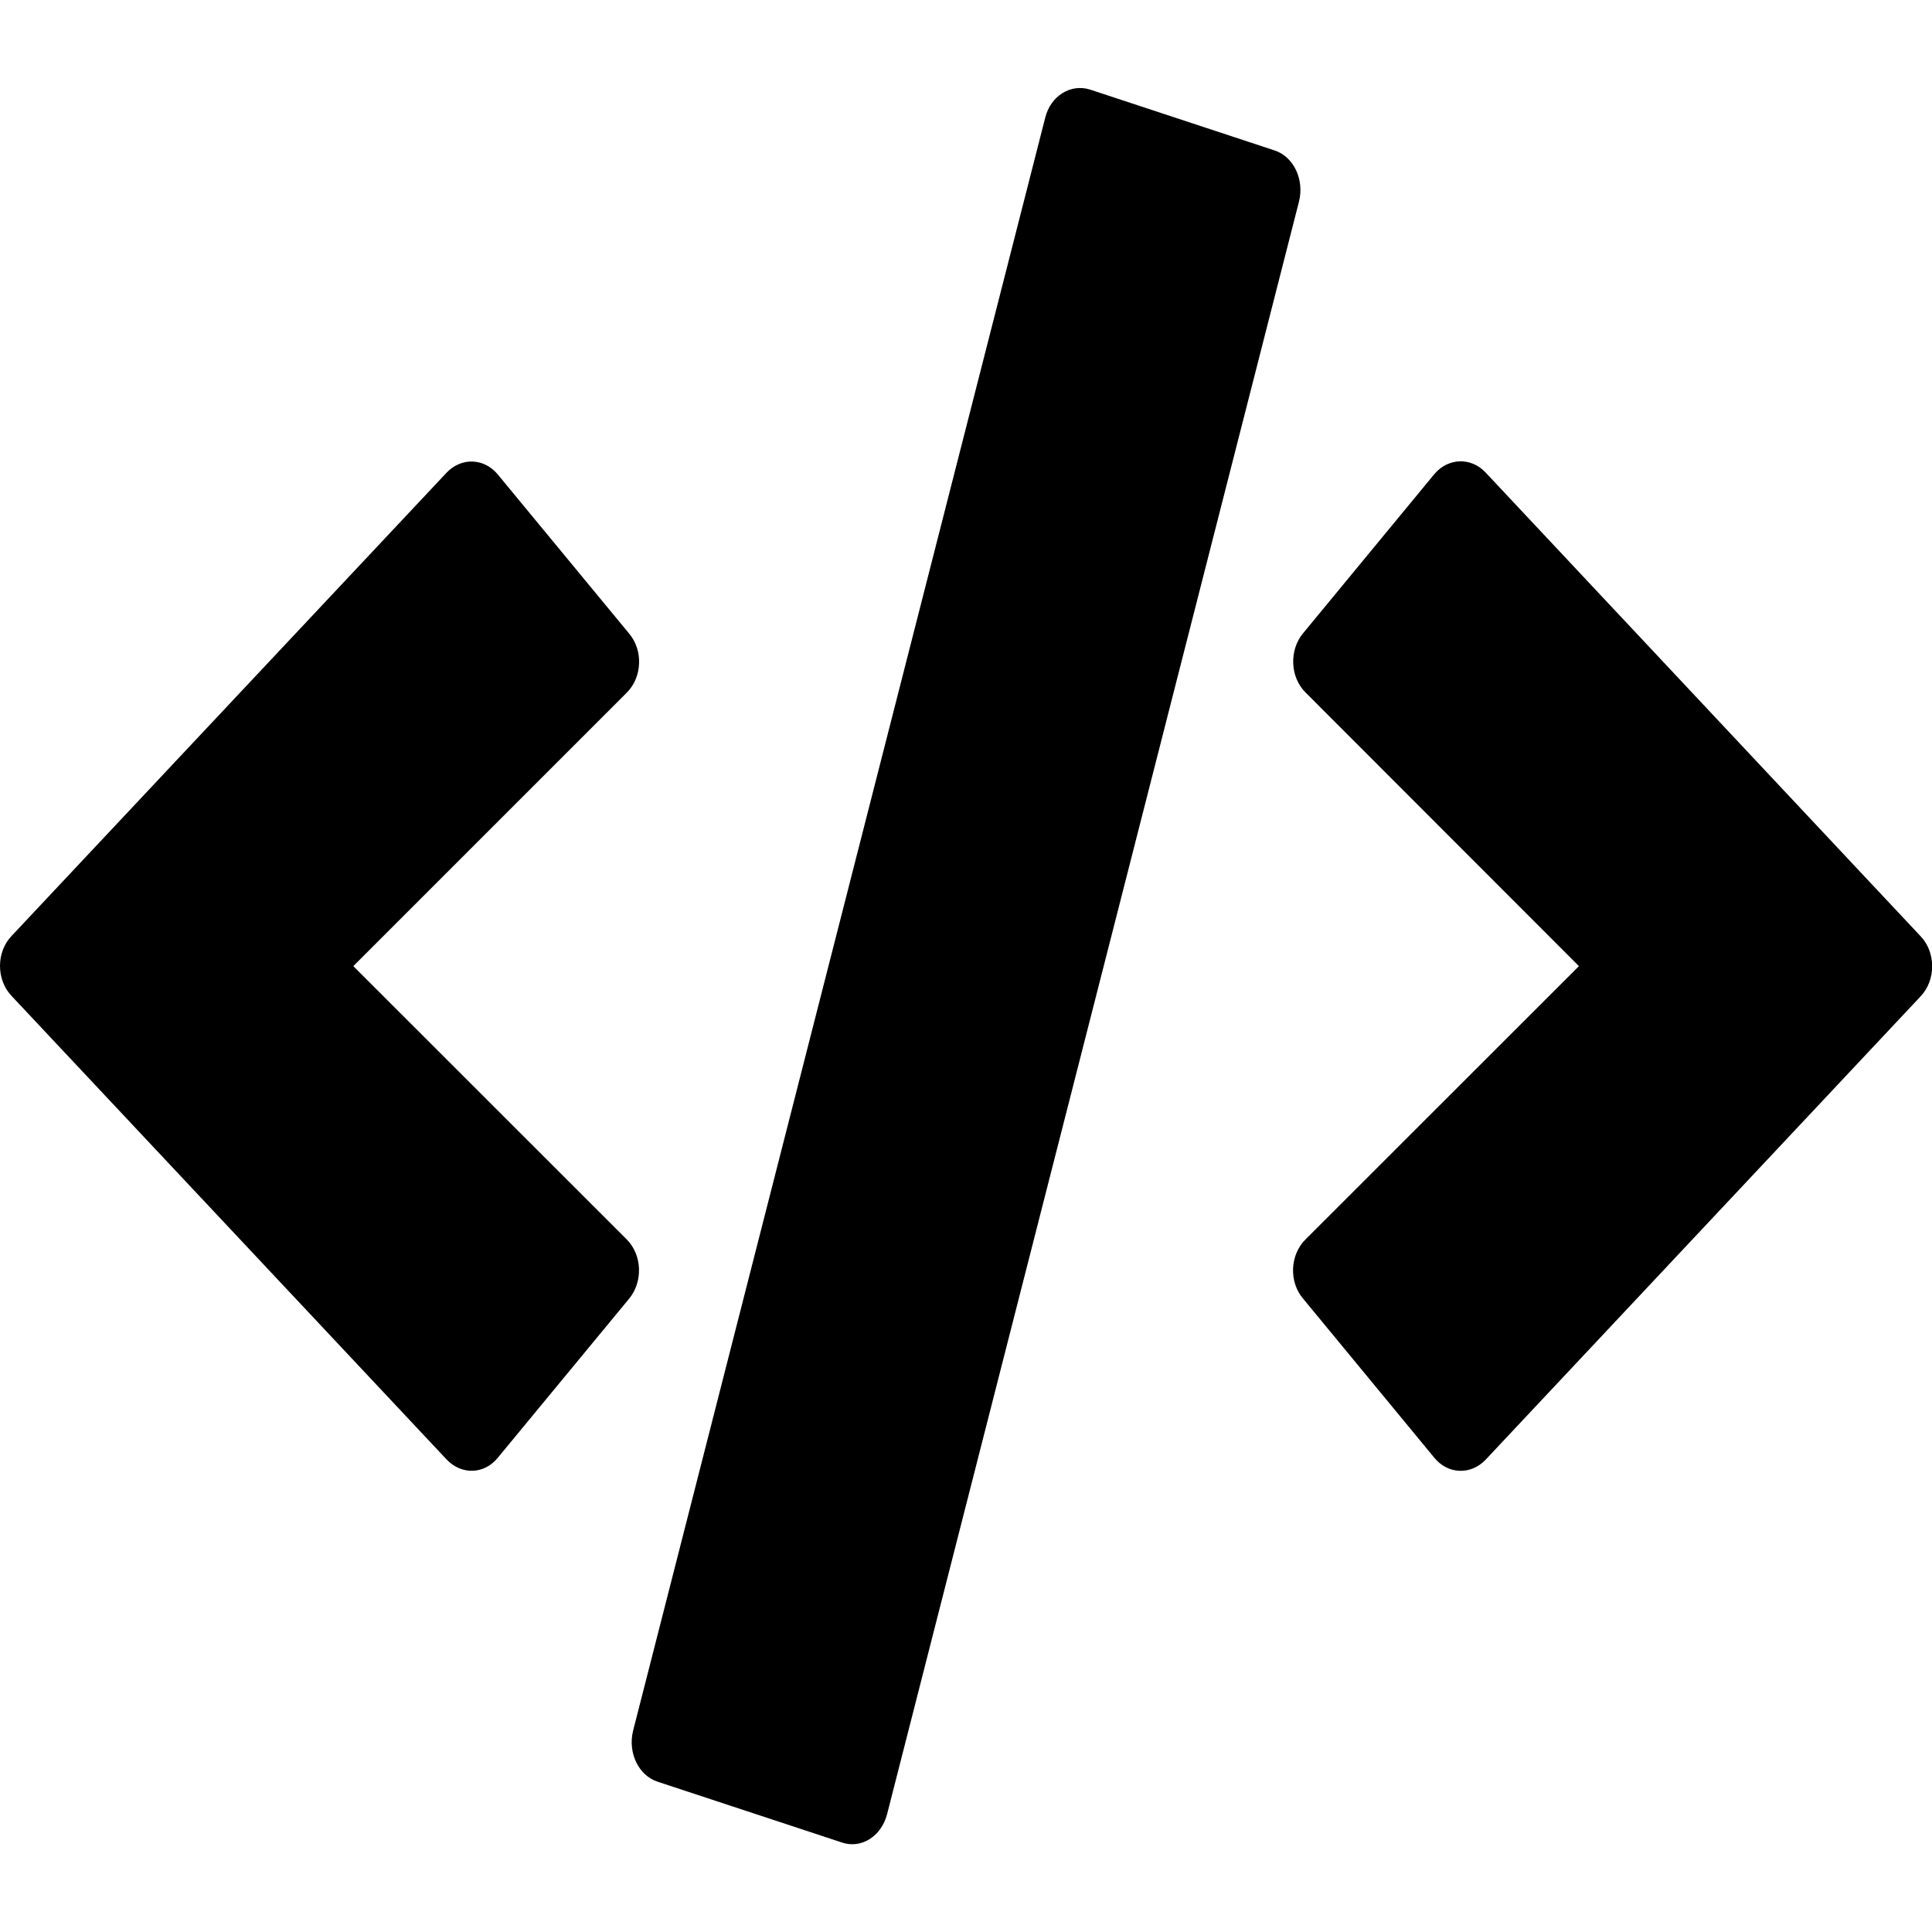 <svg width="16" height="16" viewBox="0 0 16 16" fill="none" xmlns="http://www.w3.org/2000/svg">
<g clip-path="url(#clip0_402_1157)">
<path d="M6.973 15.259L5.448 14.756C5.288 14.705 5.198 14.515 5.243 14.333L8.656 0.975C8.701 0.793 8.868 0.691 9.028 0.742L10.553 1.245C10.713 1.296 10.803 1.486 10.758 1.668L7.346 15.026C7.298 15.208 7.133 15.313 6.973 15.259ZM4.123 12.072L5.211 10.754C5.326 10.614 5.318 10.393 5.191 10.265L2.926 8.001L5.191 5.736C5.318 5.609 5.328 5.387 5.211 5.248L4.123 3.93C4.011 3.793 3.821 3.785 3.698 3.915L0.096 7.751C-0.032 7.884 -0.032 8.114 0.096 8.248L3.698 12.086C3.821 12.217 4.011 12.211 4.123 12.072ZM12.303 12.089L15.906 8.251C16.033 8.117 16.033 7.887 15.906 7.754L12.303 3.913C12.183 3.785 11.993 3.79 11.878 3.927L10.791 5.245C10.676 5.384 10.683 5.606 10.811 5.734L13.076 8.001L10.811 10.265C10.683 10.393 10.673 10.614 10.791 10.754L11.878 12.072C11.991 12.211 12.181 12.217 12.303 12.089Z" fill="black"/>
</g>
<defs>
<clipPath id="clip0_402_1157">
<rect width="16" height="14.546" fill="white" transform="translate(0 0.727)"/>
</clipPath>
</defs>
</svg>
